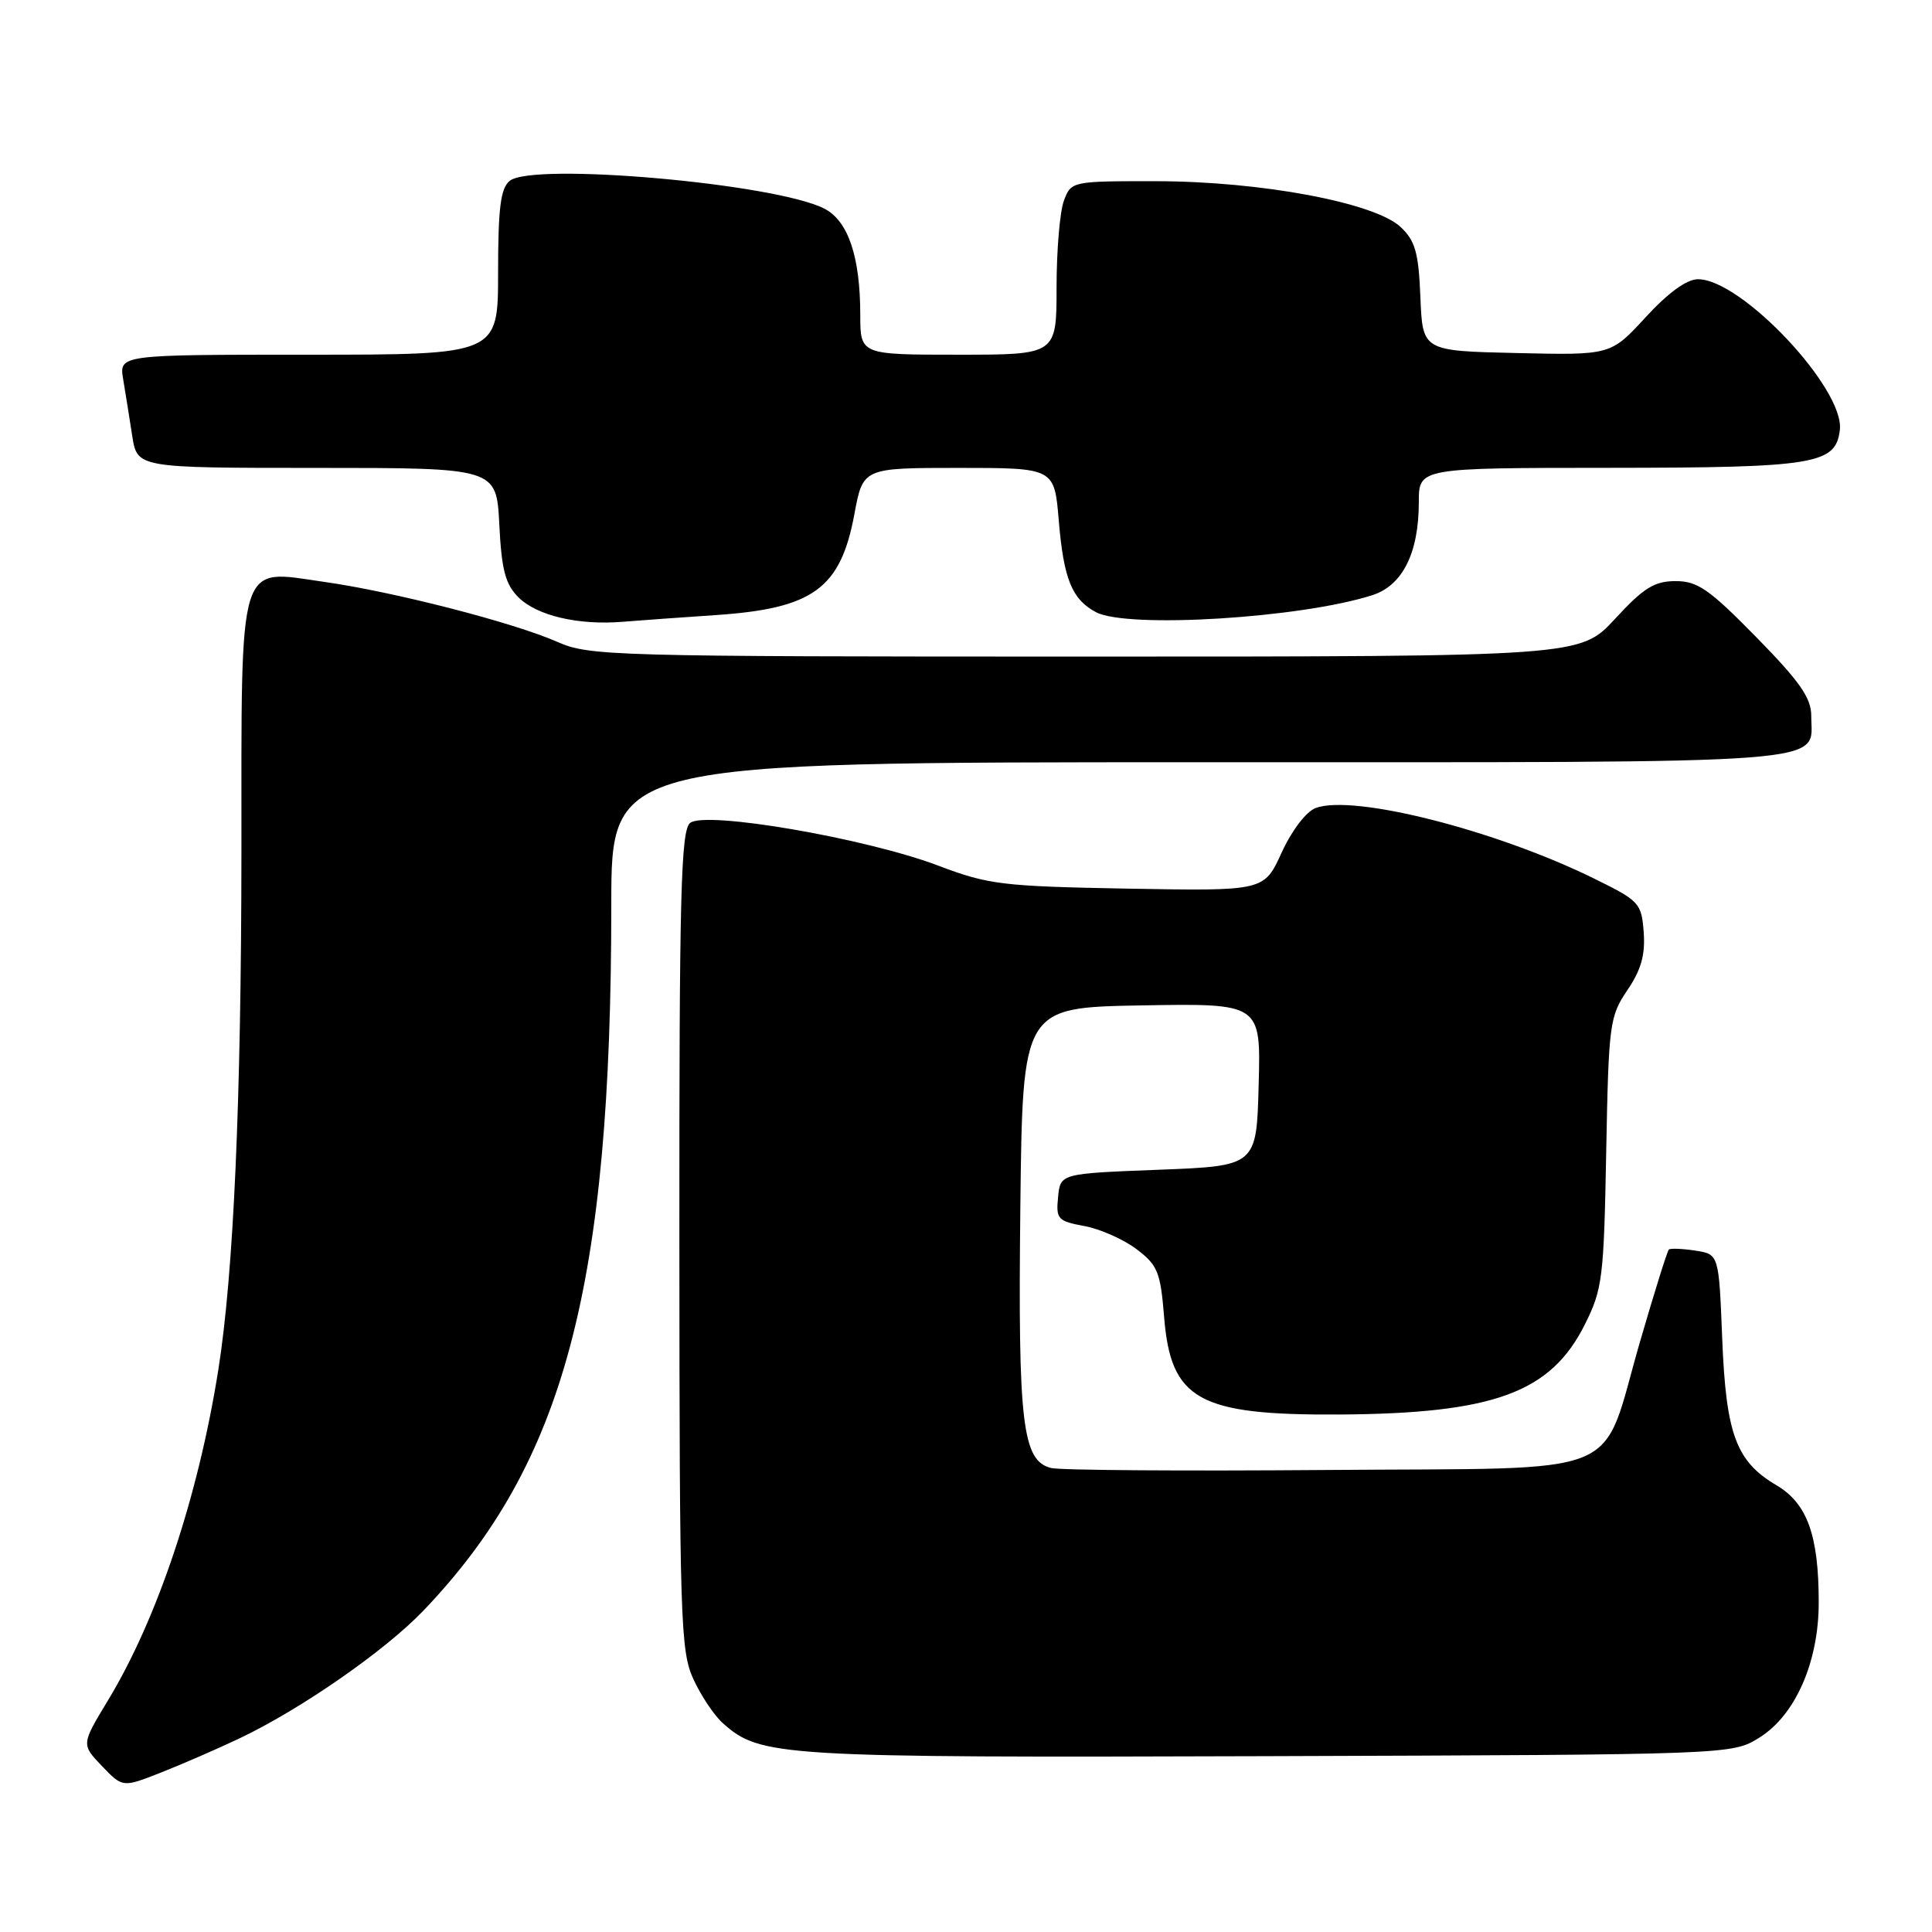 <?xml version="1.0" encoding="UTF-8" standalone="no"?>
<!DOCTYPE svg PUBLIC "-//W3C//DTD SVG 1.1//EN" "http://www.w3.org/Graphics/SVG/1.1/DTD/svg11.dtd" >
<svg xmlns="http://www.w3.org/2000/svg" xmlns:xlink="http://www.w3.org/1999/xlink" version="1.1" viewBox="0 0 256 256">
 <g >
 <path fill="currentColor"
d=" M 31.62 230.40 C 39.80 226.53 51.04 218.73 56.15 213.37 C 74.79 193.86 81.00 170.48 81.00 119.85 C 81.00 101.00 81.00 101.00 158.93 101.00 C 244.83 101.00 240.00 101.37 240.00 94.86 C 240.00 92.47 238.49 90.32 232.72 84.43 C 226.48 78.07 224.94 77.00 222.03 77.00 C 219.22 77.00 217.80 77.88 214.00 82.00 C 209.38 87.00 209.38 87.00 143.82 87.00 C 81.09 87.00 78.06 86.92 73.87 85.06 C 68.07 82.50 52.25 78.42 42.94 77.10 C 31.40 75.46 32.00 73.50 31.99 112.86 C 31.97 145.90 30.95 168.75 28.93 181.50 C 26.27 198.29 20.85 214.52 14.30 225.32 C 10.77 231.15 10.77 231.15 13.51 234.01 C 16.25 236.87 16.25 236.87 21.31 234.88 C 24.10 233.78 28.74 231.76 31.62 230.40 Z  M 233.13 230.24 C 237.90 227.27 241.00 220.21 240.99 212.31 C 240.99 203.44 239.46 199.20 235.40 196.81 C 230.03 193.64 228.71 190.07 228.20 177.35 C 227.76 166.19 227.76 166.19 224.63 165.71 C 222.91 165.45 221.33 165.39 221.13 165.57 C 220.92 165.76 219.22 171.22 217.33 177.71 C 211.95 196.23 216.28 194.45 175.89 194.78 C 156.98 194.93 140.50 194.82 139.29 194.52 C 135.46 193.59 134.88 188.65 135.20 160.00 C 135.50 133.50 135.50 133.50 151.28 133.22 C 167.07 132.95 167.07 132.95 166.78 143.72 C 166.50 154.50 166.50 154.50 153.50 155.00 C 140.50 155.50 140.50 155.50 140.20 158.63 C 139.91 161.54 140.16 161.81 143.70 162.46 C 145.79 162.85 148.90 164.23 150.61 165.53 C 153.40 167.64 153.77 168.56 154.25 174.49 C 155.13 185.50 158.80 187.54 177.50 187.43 C 197.95 187.30 205.48 184.54 210.00 175.50 C 212.34 170.83 212.52 169.34 212.83 152.67 C 213.15 135.65 213.28 134.68 215.63 131.21 C 217.45 128.53 218.02 126.53 217.80 123.54 C 217.51 119.67 217.24 119.37 211.28 116.44 C 198.17 109.98 179.30 105.20 174.32 107.07 C 173.07 107.55 171.16 110.05 169.82 112.98 C 167.50 118.07 167.50 118.07 149.50 117.75 C 132.76 117.44 131.00 117.23 124.32 114.70 C 114.72 111.06 93.42 107.40 91.44 109.05 C 90.22 110.06 90.00 118.52 90.02 164.37 C 90.04 214.75 90.17 218.78 91.88 222.50 C 92.89 224.70 94.64 227.32 95.78 228.33 C 100.77 232.77 103.07 232.91 168.00 232.70 C 229.50 232.50 229.50 232.50 233.13 230.24 Z  M 94.86 81.50 C 107.75 80.63 111.38 77.98 113.21 68.13 C 114.35 62.00 114.35 62.00 127.03 62.00 C 139.71 62.00 139.71 62.00 140.29 68.95 C 140.94 76.72 142.03 79.41 145.21 81.11 C 149.34 83.32 172.37 81.91 181.85 78.86 C 185.85 77.57 188.00 73.27 188.00 66.53 C 188.00 62.00 188.00 62.00 213.25 61.99 C 240.55 61.97 243.26 61.52 243.79 56.96 C 244.43 51.53 230.76 37.00 225.00 37.00 C 223.50 37.00 221.06 38.77 218.06 42.03 C 213.43 47.07 213.43 47.07 200.97 46.78 C 188.50 46.50 188.50 46.50 188.21 39.39 C 187.97 33.45 187.53 31.91 185.59 30.08 C 182.15 26.85 167.11 24.03 153.23 24.01 C 142.04 24.00 141.94 24.02 140.98 26.57 C 140.44 27.98 140.00 33.15 140.00 38.07 C 140.00 47.00 140.00 47.00 127.00 47.00 C 114.00 47.00 114.00 47.00 113.99 41.75 C 113.99 33.98 112.38 29.24 109.20 27.63 C 102.63 24.30 70.54 21.48 67.53 23.97 C 66.33 24.97 66.00 27.57 66.00 36.12 C 66.00 47.00 66.00 47.00 40.89 47.00 C 15.78 47.00 15.78 47.00 16.32 50.25 C 16.62 52.04 17.16 55.41 17.52 57.75 C 18.18 62.00 18.18 62.00 41.98 62.00 C 65.78 62.00 65.78 62.00 66.16 69.49 C 66.46 75.51 66.96 77.41 68.69 79.14 C 71.13 81.58 76.61 82.87 82.50 82.39 C 84.70 82.21 90.26 81.81 94.86 81.50 Z "/>
</g>
</svg>